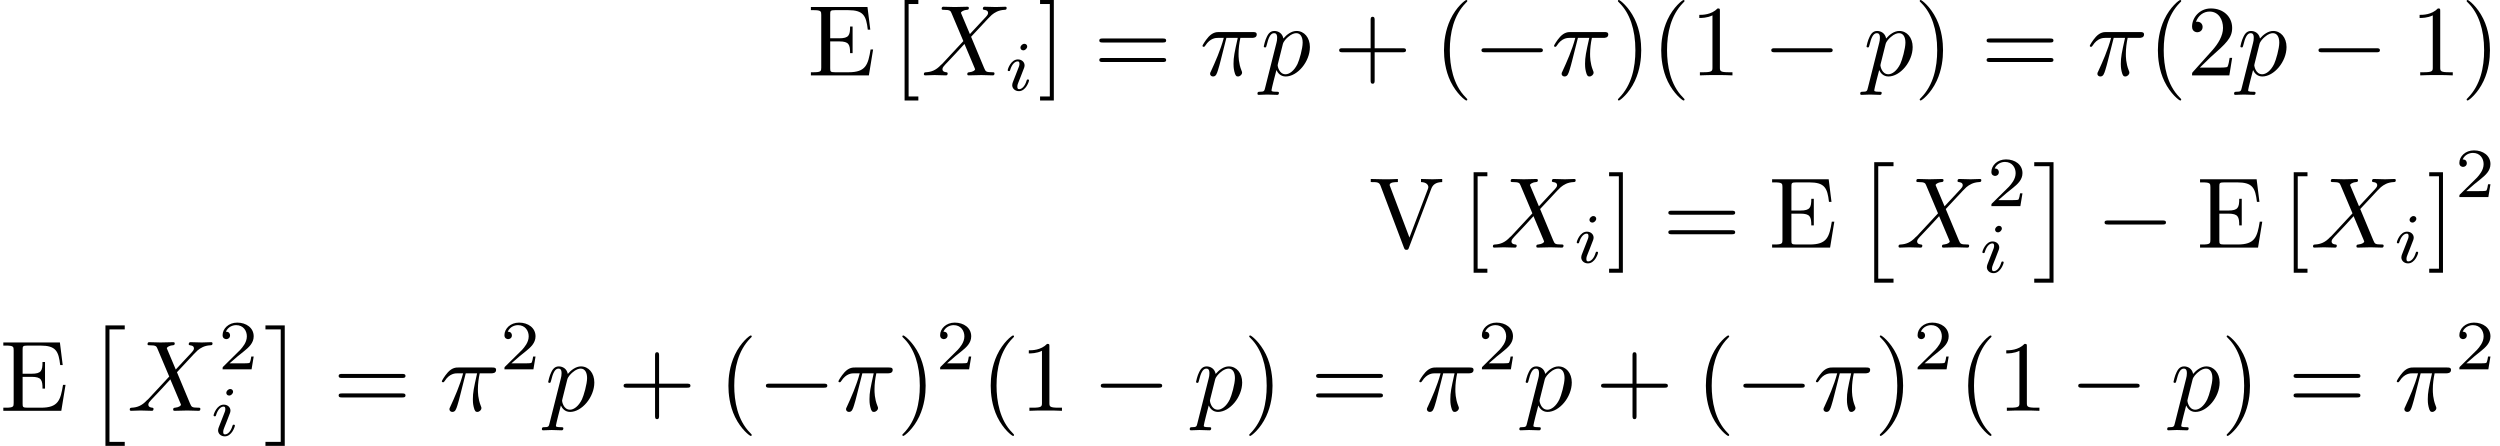 <?xml version='1.0' encoding='UTF-8'?>
<!-- This file was generated by dvisvgm 2.11.1 -->
<svg version='1.1' xmlns='http://www.w3.org/2000/svg' xmlns:xlink='http://www.w3.org/1999/xlink' width='247.839pt' height='44.213pt' viewBox='47.936 -40.726 247.839 44.213'>
<defs>
<path id='g0-2' d='M3.925 11.547V11.148H2.411V0H3.925V-.399H2.012V11.547H3.925Z'/>
<path id='g0-3' d='M2.132 11.547V-.399H.219V0H1.733V11.148H.219V11.547H2.132Z'/>
<path id='g1-0' d='M6.914-2.491C6.914-2.69 6.725-2.69 6.585-2.69H1.156C1.016-2.69 .827-2.69 .827-2.491S1.016-2.291 1.156-2.291H6.585C6.725-2.291 6.914-2.291 6.914-2.491Z'/>
<path id='g2-105' d='M2.26-4.359C2.26-4.47 2.176-4.624 1.981-4.624C1.792-4.624 1.59-4.442 1.59-4.24C1.59-4.122 1.681-3.975 1.869-3.975C2.071-3.975 2.26-4.17 2.26-4.359ZM2.441-.997C2.441-1.088 2.35-1.088 2.329-1.088C2.232-1.088 2.225-1.046 2.197-.969C2.036-.411 1.73-.126 1.458-.126C1.318-.126 1.283-.216 1.283-.37C1.283-.53 1.332-.663 1.395-.816L1.618-1.374L1.96-2.26C1.981-2.329 2.001-2.413 2.001-2.483C2.001-2.81 1.723-3.075 1.339-3.075C.649-3.075 .328-2.127 .328-2.008C.328-1.918 .425-1.918 .446-1.918C.544-1.918 .551-1.953 .572-2.029C.753-2.629 1.06-2.88 1.318-2.88C1.43-2.88 1.492-2.824 1.492-2.636C1.492-2.476 1.451-2.371 1.276-1.939L.837-.816C.809-.725 .774-.642 .774-.523C.774-.195 1.053 .07 1.437 .07C2.134 .07 2.441-.893 2.441-.997Z'/>
<path id='g4-50' d='M3.522-1.269H3.285C3.264-1.116 3.194-.704 3.103-.635C3.048-.593 2.511-.593 2.413-.593H1.13C1.862-1.241 2.106-1.437 2.525-1.764C3.041-2.176 3.522-2.608 3.522-3.271C3.522-4.115 2.783-4.631 1.89-4.631C1.025-4.631 .439-4.024 .439-3.382C.439-3.027 .739-2.992 .809-2.992C.976-2.992 1.179-3.11 1.179-3.361C1.179-3.487 1.13-3.731 .767-3.731C.983-4.226 1.458-4.38 1.785-4.38C2.483-4.38 2.845-3.836 2.845-3.271C2.845-2.664 2.413-2.183 2.19-1.932L.509-.272C.439-.209 .439-.195 .439 0H3.313L3.522-1.269Z'/>
<path id='g3-25' d='M5.649-4.055C5.649-4.294 5.44-4.294 5.25-4.294H1.913C1.694-4.294 1.315-4.294 .877-3.826C.528-3.437 .269-2.979 .269-2.929C.269-2.929 .269-2.829 .389-2.829C.468-2.829 .488-2.869 .548-2.949C1.036-3.716 1.614-3.716 1.813-3.716H2.381C2.062-2.511 1.524-1.305 1.106-.399C1.026-.249 1.026-.229 1.026-.159C1.026 .03 1.186 .11 1.315 .11C1.614 .11 1.694-.169 1.813-.538C1.953-.996 1.953-1.016 2.082-1.514L2.64-3.716H3.766C3.437-2.242 3.347-1.813 3.347-1.146C3.347-.996 3.347-.727 3.427-.389C3.527 .05 3.636 .11 3.786 .11C3.985 .11 4.194-.07 4.194-.269C4.194-.329 4.194-.349 4.134-.488C3.846-1.205 3.846-1.853 3.846-2.132C3.846-2.66 3.915-3.198 4.025-3.716H5.161C5.29-3.716 5.649-3.716 5.649-4.055Z'/>
<path id='g3-88' d='M7.273-.189C7.273-.309 7.173-.309 7.093-.309C6.426-.319 6.406-.349 6.237-.747L4.951-3.826C5.629-4.523 6.675-5.709 6.994-5.988C7.283-6.227 7.661-6.466 8.259-6.496C8.389-6.506 8.478-6.506 8.478-6.695C8.478-6.695 8.478-6.804 8.349-6.804C8.05-6.804 7.721-6.775 7.412-6.775C7.044-6.775 6.665-6.804 6.306-6.804C6.247-6.804 6.117-6.804 6.117-6.605C6.117-6.535 6.167-6.506 6.237-6.496C6.326-6.486 6.635-6.466 6.635-6.187C6.635-6.047 6.526-5.918 6.446-5.828L4.832-4.095L3.995-6.077L3.945-6.207C3.945-6.267 4.115-6.456 4.533-6.496C4.633-6.506 4.732-6.516 4.732-6.685C4.732-6.804 4.613-6.804 4.583-6.804C4.174-6.804 3.746-6.775 3.328-6.775C3.078-6.775 2.461-6.804 2.212-6.804C2.152-6.804 2.032-6.804 2.032-6.605C2.032-6.496 2.132-6.496 2.262-6.496C2.859-6.496 2.919-6.396 3.009-6.177L4.184-3.397L2.082-1.136C2.022-1.086 2.012-1.076 1.953-1.026C1.465-.498 .996-.339 .488-.309C.359-.299 .269-.299 .269-.11C.269-.11 .269 0 .399 0C.697 0 1.026-.03 1.335-.03C1.704-.03 2.092 0 2.451 0C2.511 0 2.63 0 2.63-.199C2.63-.299 2.511-.309 2.511-.309C2.421-.319 2.112-.339 2.112-.618C2.112-.777 2.262-.936 2.381-1.066L3.397-2.142L4.294-3.118L5.3-.737L5.35-.598C5.35-.518 5.161-.349 4.772-.309C4.663-.299 4.573-.289 4.573-.12C4.573 0 4.682 0 4.722 0L5.978-.03C6.227-.03 6.834 0 7.083 0C7.153 0 7.273 0 7.273-.189Z'/>
<path id='g3-112' d='M4.882-2.809C4.882-3.746 4.314-4.403 3.557-4.403C3.059-4.403 2.58-4.045 2.252-3.656C2.152-4.194 1.724-4.403 1.355-4.403C.897-4.403 .707-4.015 .618-3.836C.438-3.497 .309-2.899 .309-2.869C.309-2.77 .428-2.77 .428-2.77C.528-2.77 .538-2.78 .598-2.999C.767-3.706 .966-4.184 1.325-4.184C1.494-4.184 1.634-4.105 1.634-3.726C1.634-3.497 1.604-3.387 1.564-3.218L.448 1.215C.369 1.554 .349 1.624-.09 1.624C-.209 1.624-.319 1.624-.319 1.813C-.319 1.893-.269 1.933-.189 1.933C.08 1.933 .369 1.903 .648 1.903C.976 1.903 1.315 1.933 1.634 1.933C1.684 1.933 1.813 1.933 1.813 1.733C1.813 1.624 1.714 1.624 1.574 1.624C1.076 1.624 1.076 1.554 1.076 1.465C1.076 1.345 1.494-.279 1.564-.528C1.694-.239 1.973 .11 2.481 .11C3.636 .11 4.882-1.345 4.882-2.809ZM3.656-1.136C3.318-.438 2.839-.11 2.471-.11C1.813-.11 1.684-.936 1.684-.996C1.684-.996 1.684-1.036 1.714-1.156L2.202-3.108C2.271-3.377 2.54-3.656 2.72-3.806C3.068-4.115 3.357-4.184 3.527-4.184C3.925-4.184 4.164-3.836 4.164-3.248S3.836-1.514 3.656-1.136Z'/>
<path id='g5-40' d='M3.298 2.391C3.298 2.361 3.298 2.341 3.128 2.172C1.883 .917 1.564-.966 1.564-2.491C1.564-4.224 1.943-5.958 3.168-7.203C3.298-7.323 3.298-7.342 3.298-7.372C3.298-7.442 3.258-7.472 3.198-7.472C3.098-7.472 2.202-6.795 1.614-5.529C1.106-4.433 .986-3.328 .986-2.491C.986-1.714 1.096-.508 1.644 .618C2.242 1.843 3.098 2.491 3.198 2.491C3.258 2.491 3.298 2.461 3.298 2.391Z'/>
<path id='g5-41' d='M2.879-2.491C2.879-3.268 2.77-4.473 2.222-5.599C1.624-6.824 .767-7.472 .667-7.472C.608-7.472 .568-7.432 .568-7.372C.568-7.342 .568-7.323 .757-7.143C1.733-6.157 2.301-4.573 2.301-2.491C2.301-.787 1.933 .966 .697 2.222C.568 2.341 .568 2.361 .568 2.391C.568 2.451 .608 2.491 .667 2.491C.767 2.491 1.664 1.813 2.252 .548C2.76-.548 2.879-1.654 2.879-2.491Z'/>
<path id='g5-43' d='M7.183-2.491C7.183-2.69 6.994-2.69 6.854-2.69H4.075V-5.479C4.075-5.619 4.075-5.808 3.875-5.808S3.676-5.619 3.676-5.479V-2.69H.887C.747-2.69 .558-2.69 .558-2.491S.747-2.291 .887-2.291H3.676V.498C3.676 .638 3.676 .827 3.875 .827S4.075 .638 4.075 .498V-2.291H6.854C6.994-2.291 7.183-2.291 7.183-2.491Z'/>
<path id='g5-49' d='M4.174 0V-.309H3.856C2.959-.309 2.929-.418 2.929-.787V-6.376C2.929-6.615 2.929-6.635 2.7-6.635C2.082-5.998 1.205-5.998 .887-5.998V-5.689C1.086-5.689 1.674-5.689 2.192-5.948V-.787C2.192-.428 2.162-.309 1.265-.309H.946V0C1.295-.03 2.162-.03 2.56-.03S3.826-.03 4.174 0Z'/>
<path id='g5-50' d='M4.473-1.733H4.224C4.174-1.435 4.105-.996 4.005-.847C3.935-.767 3.278-.767 3.059-.767H1.265L2.321-1.793C3.875-3.168 4.473-3.706 4.473-4.702C4.473-5.838 3.577-6.635 2.361-6.635C1.235-6.635 .498-5.719 .498-4.832C.498-4.274 .996-4.274 1.026-4.274C1.196-4.274 1.544-4.394 1.544-4.802C1.544-5.061 1.365-5.32 1.016-5.32C.936-5.32 .917-5.32 .887-5.31C1.116-5.958 1.654-6.326 2.232-6.326C3.138-6.326 3.567-5.519 3.567-4.702C3.567-3.905 3.068-3.118 2.521-2.501L.608-.369C.498-.259 .498-.239 .498 0H4.194L4.473-1.733Z'/>
<path id='g5-61' d='M7.183-3.457C7.183-3.656 6.994-3.656 6.854-3.656H.887C.747-3.656 .558-3.656 .558-3.457S.747-3.258 .897-3.258H6.844C6.994-3.258 7.183-3.258 7.183-3.457ZM7.183-1.524C7.183-1.724 6.994-1.724 6.844-1.724H.897C.747-1.724 .558-1.724 .558-1.524S.747-1.325 .887-1.325H6.854C6.994-1.325 7.183-1.325 7.183-1.524Z'/>
<path id='g5-69' d='M6.496-2.57H6.247C5.998-1.036 5.768-.309 4.055-.309H2.73C2.262-.309 2.242-.379 2.242-.707V-3.367H3.138C4.105-3.367 4.214-3.049 4.214-2.202H4.463V-4.842H4.214C4.214-3.985 4.105-3.676 3.138-3.676H2.242V-6.067C2.242-6.396 2.262-6.466 2.73-6.466H4.015C5.539-6.466 5.808-5.918 5.968-4.533H6.217L5.938-6.775H.329V-6.466H.568C1.335-6.466 1.355-6.356 1.355-5.998V-.777C1.355-.418 1.335-.309 .568-.309H.329V0H6.077L6.496-2.57Z'/>
<path id='g5-86' d='M7.273-6.496V-6.804C6.964-6.785 6.565-6.775 6.306-6.775L5.171-6.804V-6.496C5.689-6.486 5.898-6.227 5.898-5.998C5.898-5.918 5.868-5.858 5.848-5.798L4.025-.996L2.122-6.027C2.062-6.167 2.062-6.207 2.062-6.207C2.062-6.496 2.63-6.496 2.879-6.496V-6.804C2.521-6.775 1.833-6.775 1.455-6.775L.189-6.804V-6.496C.837-6.496 1.026-6.496 1.166-6.117L3.477 0C3.547 .189 3.597 .219 3.726 .219C3.895 .219 3.915 .169 3.965 .03L6.187-5.828C6.326-6.197 6.595-6.486 7.273-6.496Z'/>
<path id='g5-91' d='M2.54 2.491V2.092H1.574V-7.073H2.54V-7.472H1.176V2.491H2.54Z'/>
<path id='g5-93' d='M1.584 2.491V-7.472H.219V-7.073H1.186V2.092H.219V2.491H1.584Z'/>
</defs>
<g id='page1'>
<use x='127.996' y='-33.254' xlink:href='#g5-69'/>
<use x='136.437' y='-33.254' xlink:href='#g5-91'/>
<use x='139.254' y='-33.254' xlink:href='#g3-88'/>
<use x='147.508' y='-31.76' xlink:href='#g2-105'/>
<use x='150.824' y='-33.254' xlink:href='#g5-93'/>
<use x='156.359' y='-33.254' xlink:href='#g5-61'/>
<use x='166.875' y='-33.254' xlink:href='#g3-25'/>
<use x='172.912' y='-33.254' xlink:href='#g3-112'/>
<use x='180.138' y='-33.254' xlink:href='#g5-43'/>
<use x='190.101' y='-33.254' xlink:href='#g5-40'/>
<use x='193.975' y='-33.254' xlink:href='#g1-0'/>
<use x='201.724' y='-33.254' xlink:href='#g3-25'/>
<use x='207.761' y='-33.254' xlink:href='#g5-41'/>
<use x='211.635' y='-33.254' xlink:href='#g5-40'/>
<use x='215.51' y='-33.254' xlink:href='#g5-49'/>
<use x='222.705' y='-33.254' xlink:href='#g1-0'/>
<use x='232.667' y='-33.254' xlink:href='#g3-112'/>
<use x='237.68' y='-33.254' xlink:href='#g5-41'/>
<use x='244.322' y='-33.254' xlink:href='#g5-61'/>
<use x='254.838' y='-33.254' xlink:href='#g3-25'/>
<use x='260.874' y='-33.254' xlink:href='#g5-40'/>
<use x='264.749' y='-33.254' xlink:href='#g5-50'/>
<use x='269.73' y='-33.254' xlink:href='#g3-112'/>
<use x='276.956' y='-33.254' xlink:href='#g1-0'/>
<use x='286.919' y='-33.254' xlink:href='#g5-49'/>
<use x='291.9' y='-33.254' xlink:href='#g5-41'/>
<use x='183.637' y='-16.179' xlink:href='#g5-86'/>
<use x='192.847' y='-16.179' xlink:href='#g5-91'/>
<use x='195.664' y='-16.179' xlink:href='#g3-88'/>
<use x='203.918' y='-14.685' xlink:href='#g2-105'/>
<use x='207.235' y='-16.179' xlink:href='#g5-93'/>
<use x='212.77' y='-16.179' xlink:href='#g5-61'/>
<use x='223.286' y='-16.179' xlink:href='#g5-69'/>
<use x='231.726' y='-24.249' xlink:href='#g0-2'/>
<use x='235.878' y='-16.179' xlink:href='#g3-88'/>
<use x='244.913' y='-20.293' xlink:href='#g4-50'/>
<use x='244.131' y='-13.716' xlink:href='#g2-105'/>
<use x='249.382' y='-24.249' xlink:href='#g0-3'/>
<use x='255.747' y='-16.179' xlink:href='#g1-0'/>
<use x='265.71' y='-16.179' xlink:href='#g5-69'/>
<use x='274.15' y='-16.179' xlink:href='#g5-91'/>
<use x='276.968' y='-16.179' xlink:href='#g3-88'/>
<use x='285.221' y='-14.685' xlink:href='#g2-105'/>
<use x='288.538' y='-16.179' xlink:href='#g5-93'/>
<use x='291.306' y='-21.188' xlink:href='#g4-50'/>
<use x='47.936' y='0' xlink:href='#g5-69'/>
<use x='56.377' y='-8.07' xlink:href='#g0-2'/>
<use x='60.528' y='0' xlink:href='#g3-88'/>
<use x='69.563' y='-4.113' xlink:href='#g4-50'/>
<use x='68.782' y='2.463' xlink:href='#g2-105'/>
<use x='74.033' y='-8.07' xlink:href='#g0-3'/>
<use x='80.951' y='0' xlink:href='#g5-61'/>
<use x='91.467' y='0' xlink:href='#g3-25'/>
<use x='97.504' y='-4.113' xlink:href='#g4-50'/>
<use x='101.973' y='0' xlink:href='#g3-112'/>
<use x='109.199' y='0' xlink:href='#g5-43'/>
<use x='119.162' y='0' xlink:href='#g5-40'/>
<use x='123.037' y='0' xlink:href='#g1-0'/>
<use x='130.785' y='0' xlink:href='#g3-25'/>
<use x='136.822' y='0' xlink:href='#g5-41'/>
<use x='140.696' y='-4.113' xlink:href='#g4-50'/>
<use x='145.165' y='0' xlink:href='#g5-40'/>
<use x='149.04' y='0' xlink:href='#g5-49'/>
<use x='156.235' y='0' xlink:href='#g1-0'/>
<use x='166.198' y='0' xlink:href='#g3-112'/>
<use x='171.21' y='0' xlink:href='#g5-41'/>
<use x='177.852' y='0' xlink:href='#g5-61'/>
<use x='188.368' y='0' xlink:href='#g3-25'/>
<use x='194.405' y='-4.113' xlink:href='#g4-50'/>
<use x='198.874' y='0' xlink:href='#g3-112'/>
<use x='206.1' y='0' xlink:href='#g5-43'/>
<use x='216.063' y='0' xlink:href='#g5-40'/>
<use x='219.938' y='0' xlink:href='#g1-0'/>
<use x='227.686' y='0' xlink:href='#g3-25'/>
<use x='233.723' y='0' xlink:href='#g5-41'/>
<use x='237.597' y='-4.113' xlink:href='#g4-50'/>
<use x='242.066' y='0' xlink:href='#g5-40'/>
<use x='245.941' y='0' xlink:href='#g5-49'/>
<use x='253.136' y='0' xlink:href='#g1-0'/>
<use x='263.099' y='0' xlink:href='#g3-112'/>
<use x='268.111' y='0' xlink:href='#g5-41'/>
<use x='274.753' y='0' xlink:href='#g5-61'/>
<use x='285.269' y='0' xlink:href='#g3-25'/>
<use x='291.306' y='-4.113' xlink:href='#g4-50'/>
</g>
</svg>